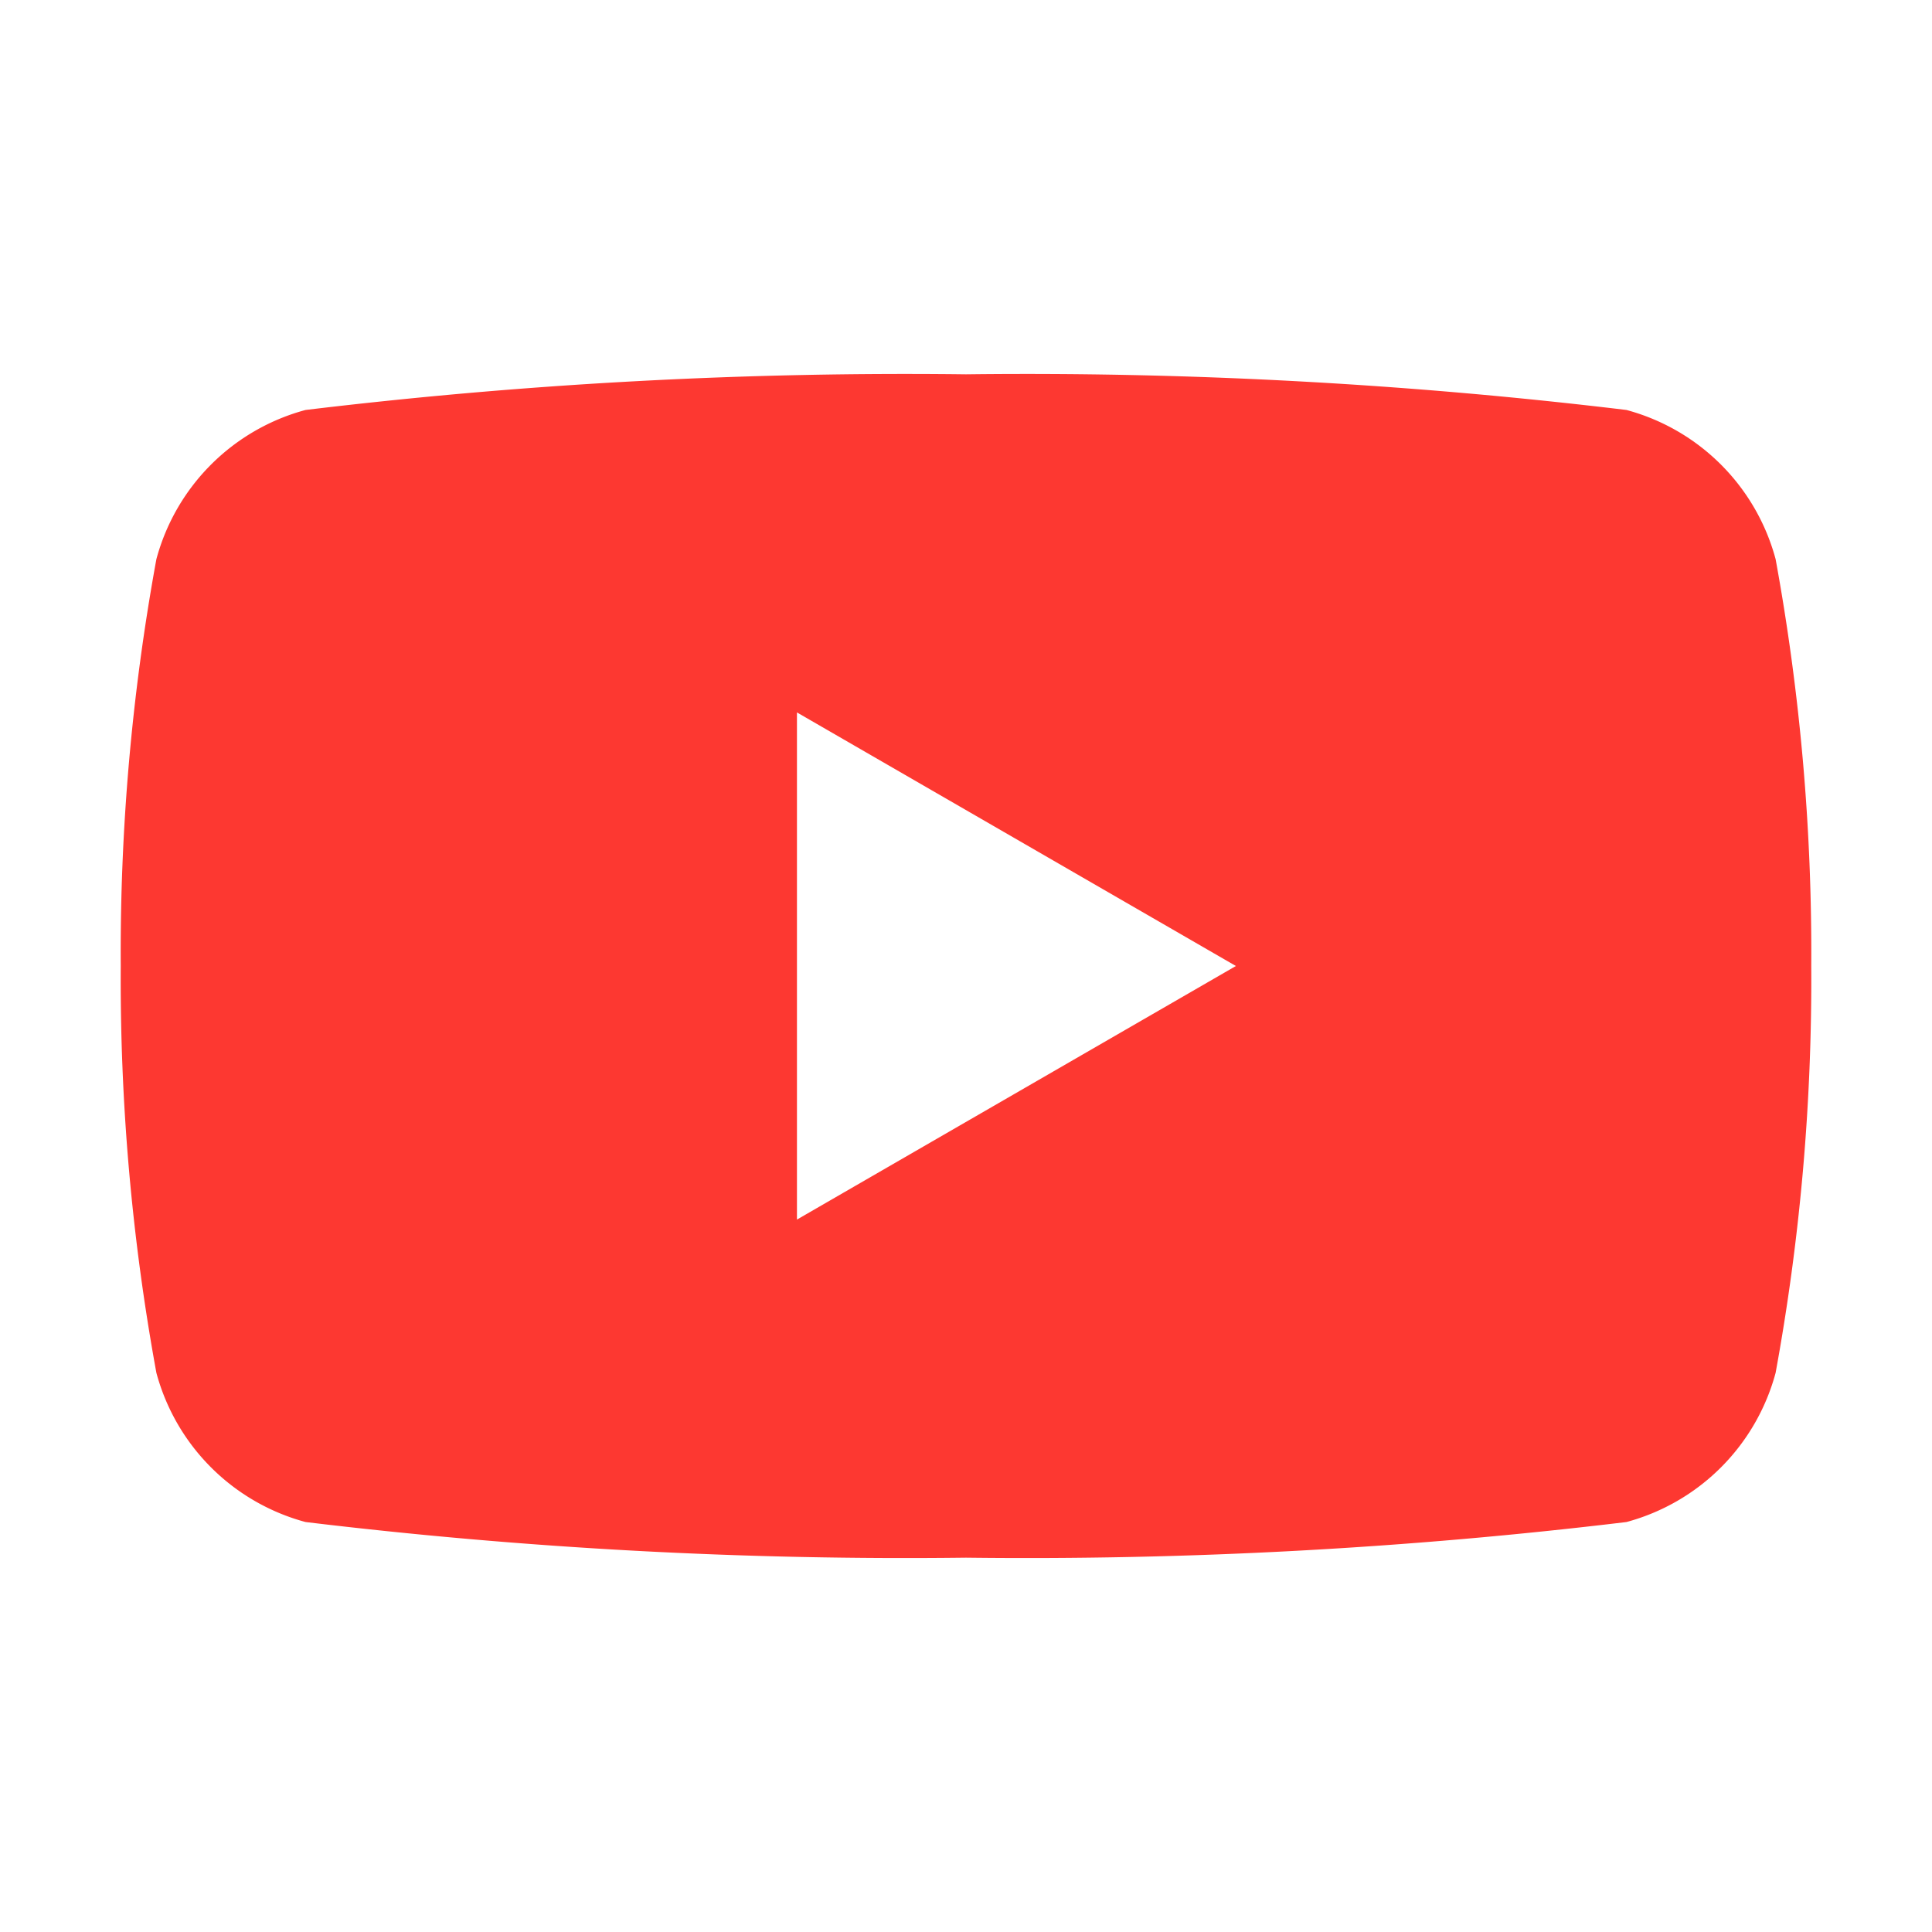 <svg xmlns="http://www.w3.org/2000/svg" xmlns:xlink="http://www.w3.org/1999/xlink" width="20" height="20" viewBox="0 0 20 20">
  <defs>
    <clipPath id="clip-path">
      <rect id="Rectangle_4131" data-name="Rectangle 4131" width="20" height="20" transform="translate(-9711 14038)" fill="#fff" stroke="#e0e0e0" stroke-width="1"/>
    </clipPath>
  </defs>
  <g id="Group_11392" data-name="Group 11392" transform="translate(-77 -177)">
    <g id="Mask_Group_307" data-name="Mask Group 307" transform="translate(9788 -13861)" clip-path="url(#clip-path)">
      <g id="logo--youtube" transform="translate(-9711 14038)">
        <path id="Path_11002" data-name="Path 11002" d="M18.381,5.788a2.187,2.187,0,0,0-1.544-1.544A51.855,51.855,0,0,0,10,3.875a51.855,51.855,0,0,0-6.837.369A2.187,2.187,0,0,0,1.619,5.788,22.581,22.581,0,0,0,1.25,10a22.581,22.581,0,0,0,.369,4.212,2.188,2.188,0,0,0,1.544,1.544A51.855,51.855,0,0,0,10,16.125a51.855,51.855,0,0,0,6.837-.369,2.188,2.188,0,0,0,1.544-1.544A22.581,22.581,0,0,0,18.75,10,22.581,22.581,0,0,0,18.381,5.788ZM8.25,12.625V7.375L12.794,10Z" fill="#fd3831"/>
        <rect id="_Transparent_Rectangle_" data-name="&lt;Transparent Rectangle&gt;" width="20" height="20" fill="none"/>
      </g>
    </g>
  </g>
</svg>
